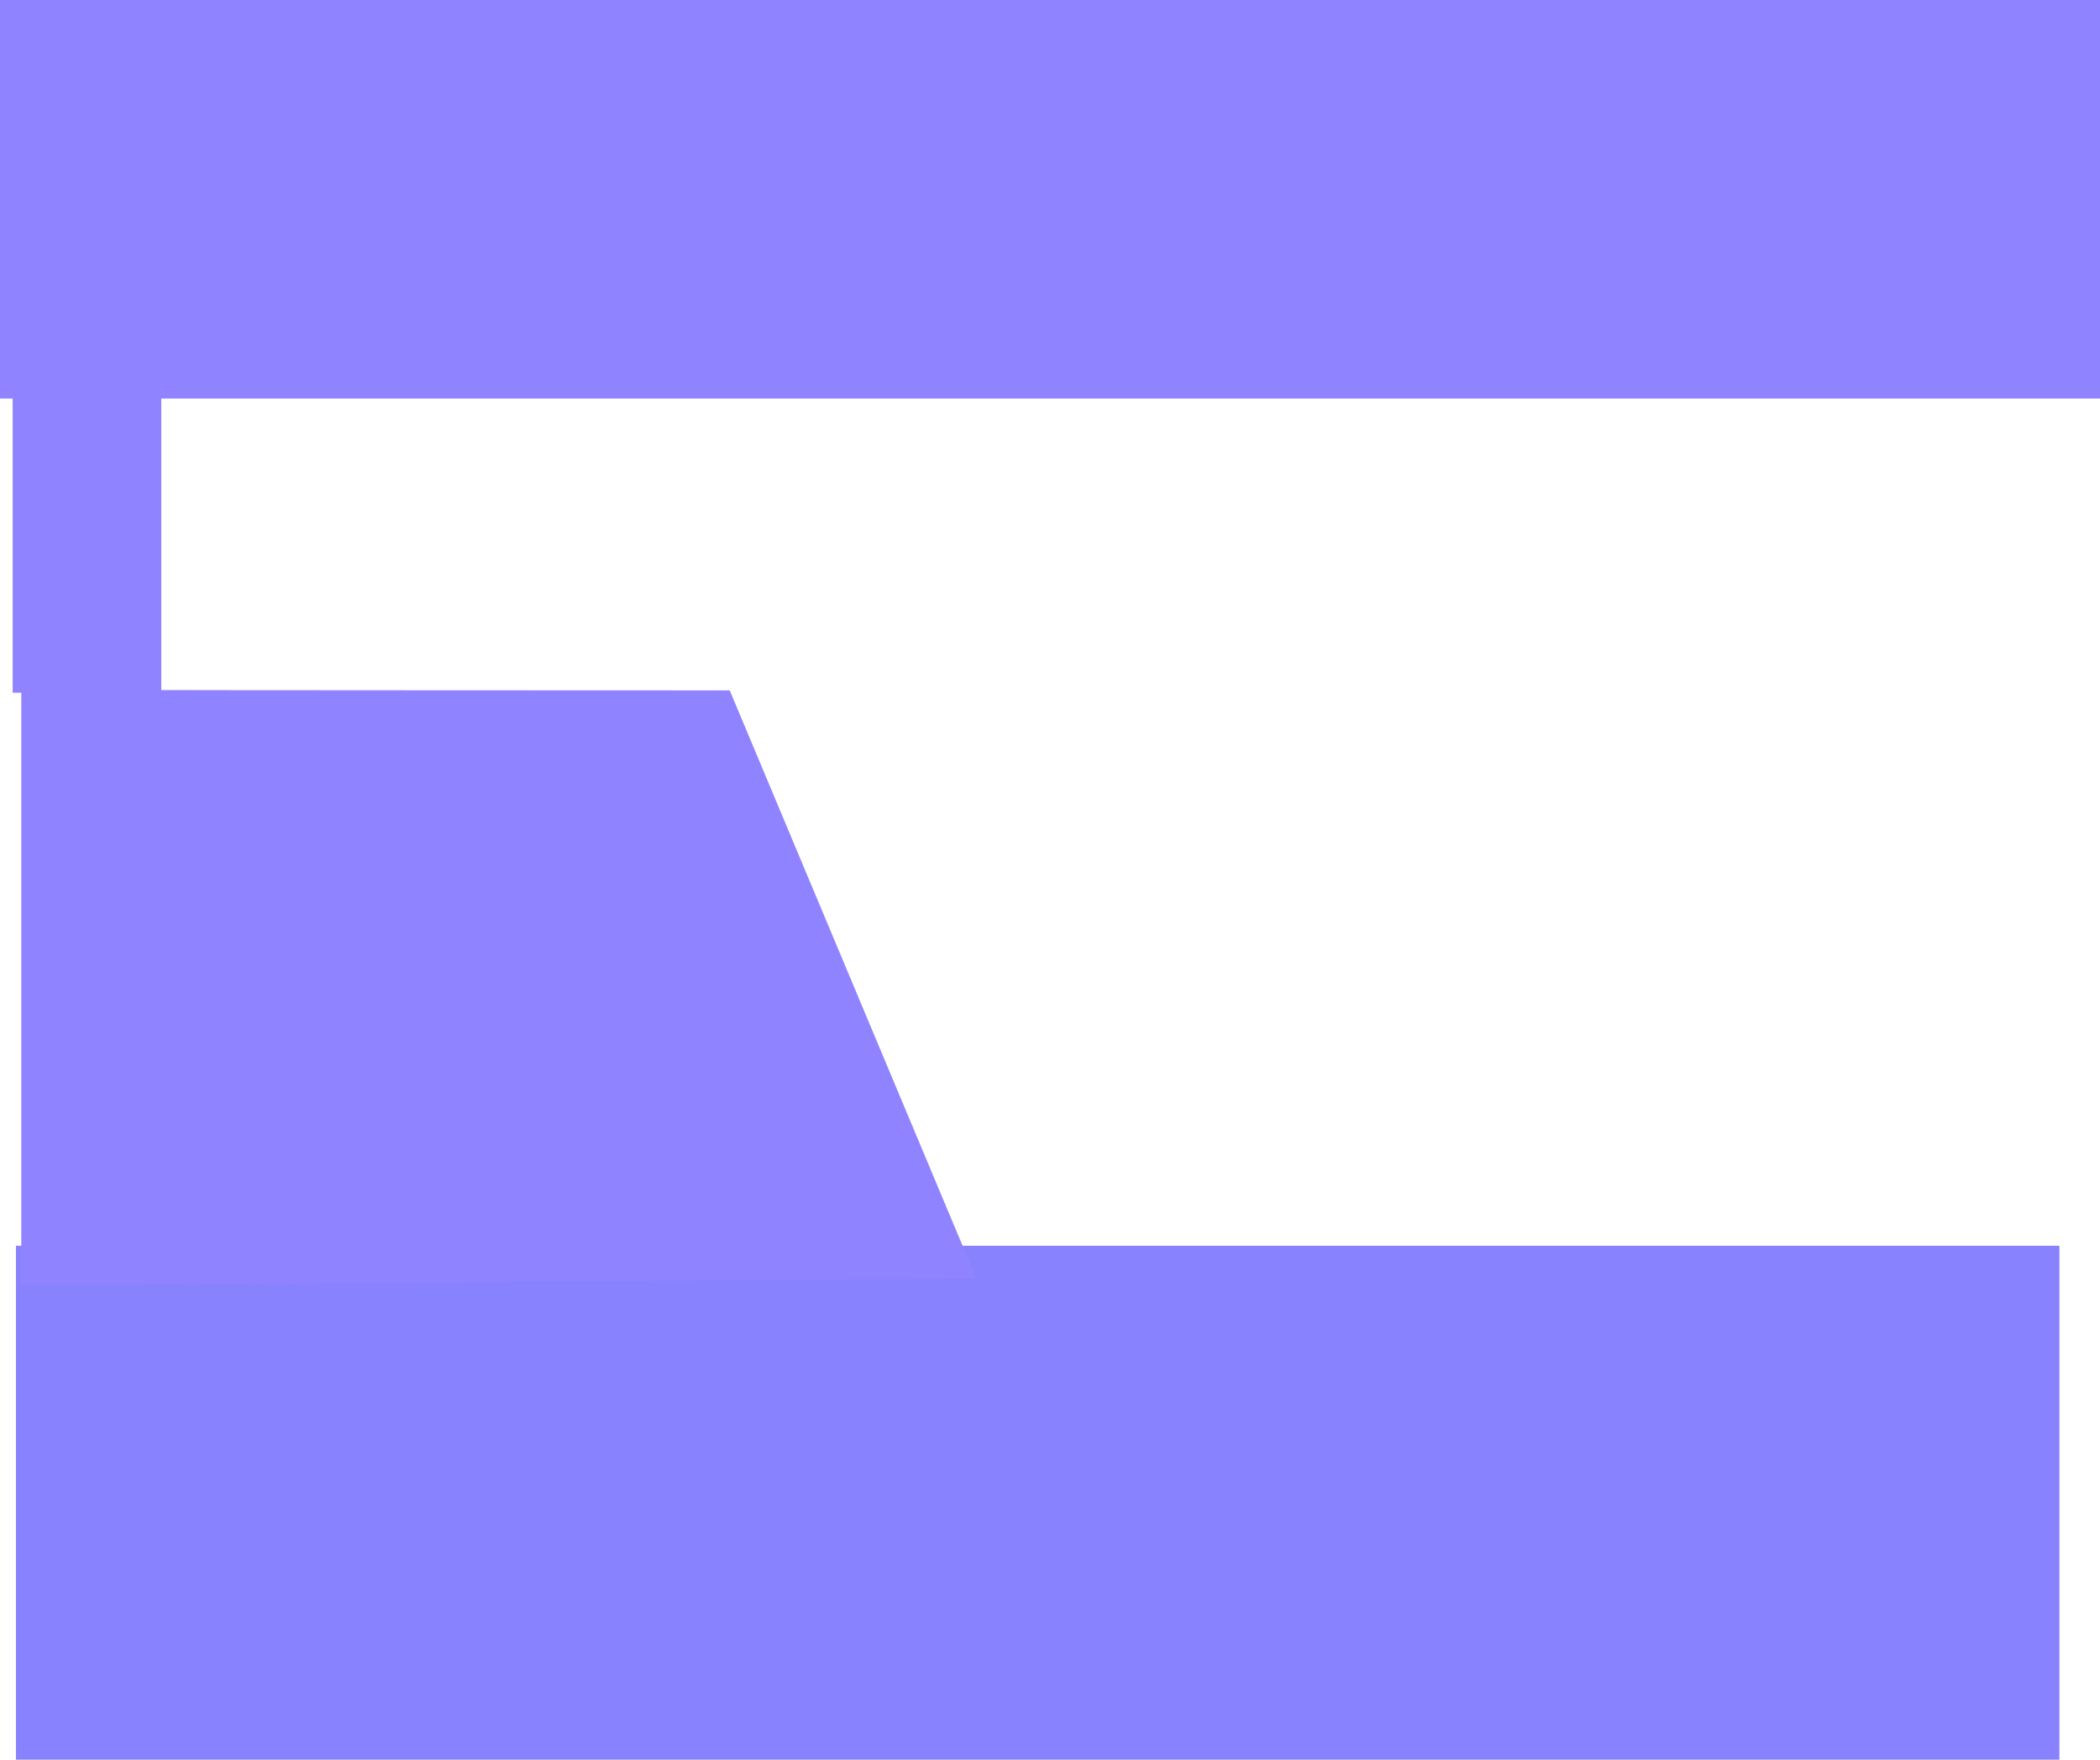 <svg version="1.1" xmlns="http://www.w3.org/2000/svg" xmlns:xlink="http://www.w3.org/1999/xlink" width="523.081" height="438.26" viewBox="0,0,523.081,438.26"><g transform="translate(23.472,77.26)"><g data-paper-data="{&quot;isPaintingLayer&quot;:true}" fill-rule="nonzero" stroke="none" stroke-width="0" stroke-linecap="butt" stroke-linejoin="miter" stroke-miterlimit="10" stroke-dasharray="" stroke-dashoffset="0" style="mix-blend-mode: normal"><path d="M-19.5,361v-128h509v128z" data-paper-data="{&quot;index&quot;:null}" fill="#8882ff"/><path d="M-18.17,242.788v-148.889c0,0 13.946,0.331 28.264,0.687c2.315,0.058 148.197,0.1 148.197,0.1l61.446,146.526z" fill="#9083ff"/><path d="M-20.321,95.262v-108.713h37.025v108.713z" fill="#9083ff"/><path d="M-23.472,22v-99.259h523.081v99.259z" fill="#9083ff"/></g></g></svg>